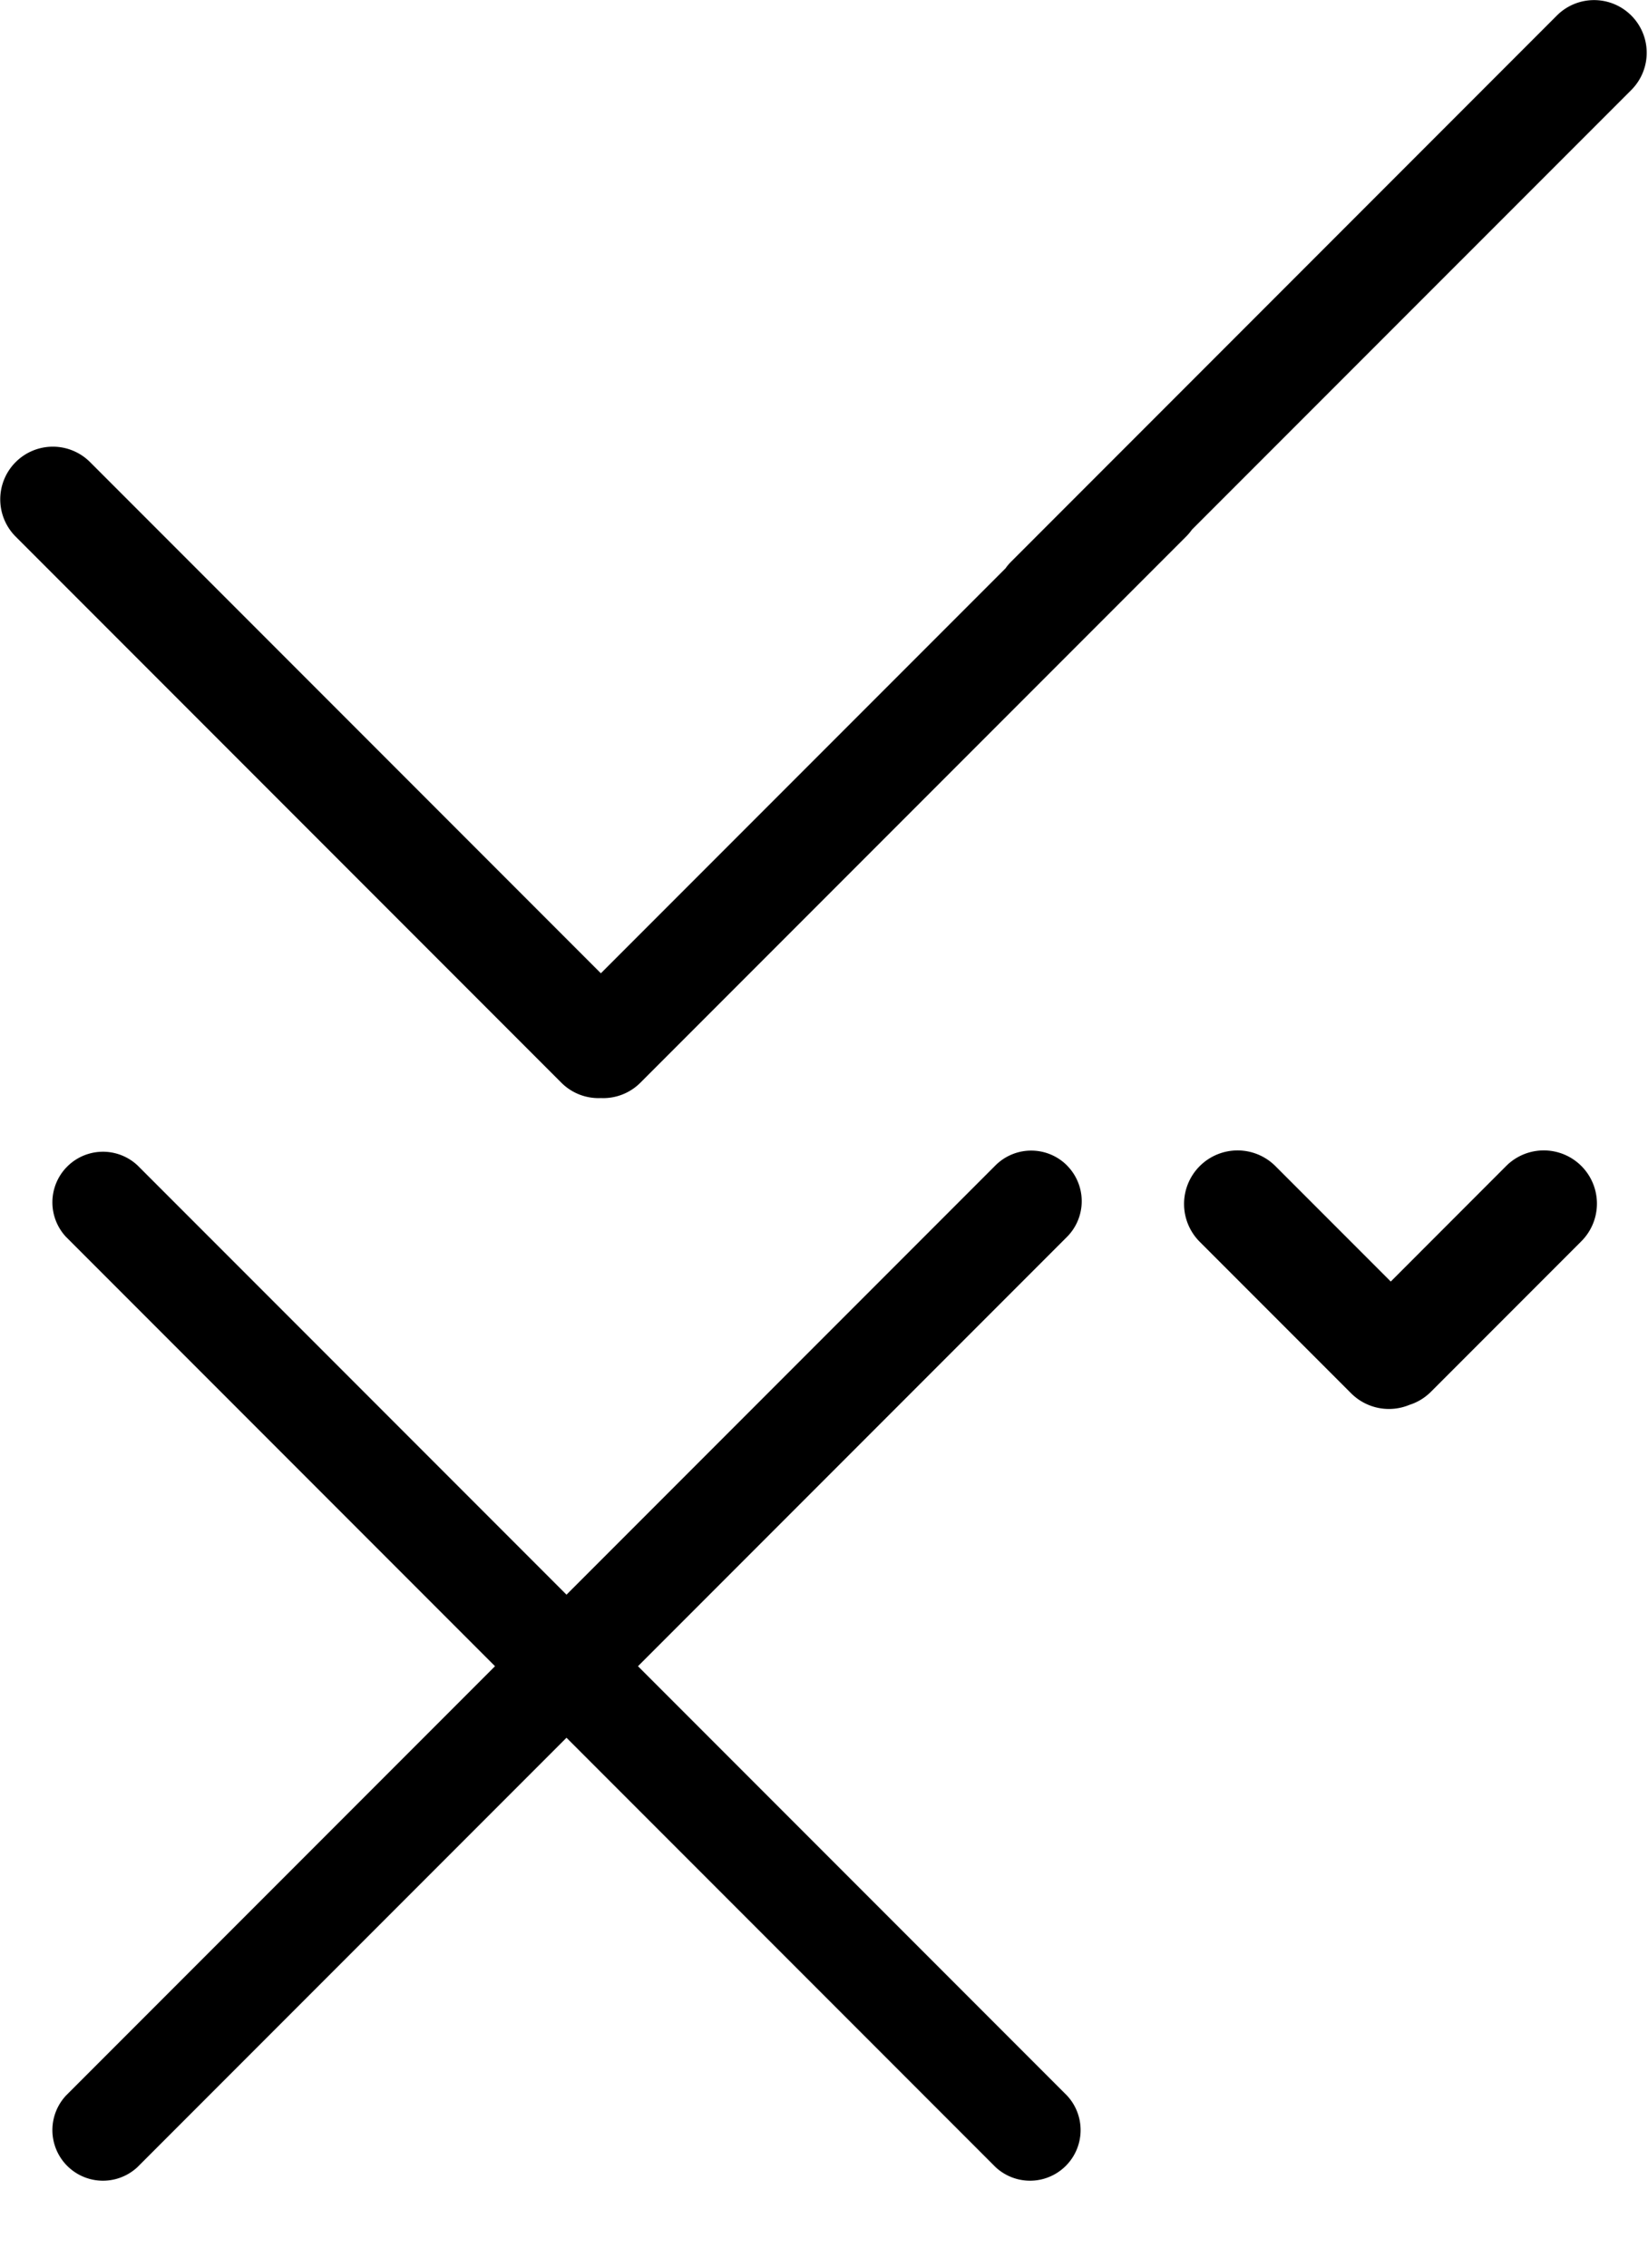 <?xml version="1.0" encoding="utf-8"?><svg width="32" height="44" viewBox="0 0 32 44" xmlns="http://www.w3.org/2000/svg" xmlns:xlink="http://www.w3.org/1999/xlink"><view id="checked" viewBox="0 0 32 21.33"/><svg width="32" height="21.33" viewBox="0 0 48 32" xmlns="http://www.w3.org/2000/svg"><title>Прямоугольник, скругл. углы 4</title><path d="M.452 13.452a1.532 1.532 0 0 1 2.168 0l14.88 14.88 11.785-11.785c.05-.07.105-.136.168-.199L45.349.452a1.532 1.532 0 1 1 2.168 2.168L34.718 15.418a1.61 1.61 0 0 1-.17.202L18.652 31.516a1.53 1.53 0 0 1-1.152.448 1.529 1.529 0 0 1-1.152-.448L.452 15.62a1.534 1.534 0 0 1 0-2.168z"/></svg><view id="chevron-arrow-down" viewBox="22 21.33 10 7"/><svg width="10" height="7" viewBox="0 0 10 7" x="22" y="21.33" xmlns="http://www.w3.org/2000/svg"><title>Прямоугольник, скругл. углы 3</title><path d="M1.296 1.296a1.039 1.039 0 0 1 1.469 0l2.24 2.24 2.241-2.242a1.032 1.032 0 0 1 1.46 1.46L5.785 5.675c-.12.12-.263.205-.415.253a1.038 1.038 0 0 1-1.135-.224L1.296 2.765a1.038 1.038 0 0 1 0-1.469z"/></svg><view id="close" viewBox="0 21.33 22 22"/><svg width="22" height="22" viewBox="0 0 22 22" y="21.33" xmlns="http://www.w3.org/2000/svg"><title>X</title><path d="M20.717 1.283a.982.982 0 0 1 0 1.388L12.388 11l8.33 8.33a.982.982 0 0 1-1.389 1.387L11 12.388l-8.33 8.33a.982.982 0 0 1-1.387-1.389L9.612 11l-8.33-8.33a.982.982 0 0 1 1.389-1.387L11 9.612l8.33-8.33a.982.982 0 0 1 1.387 0z"/></svg></svg>